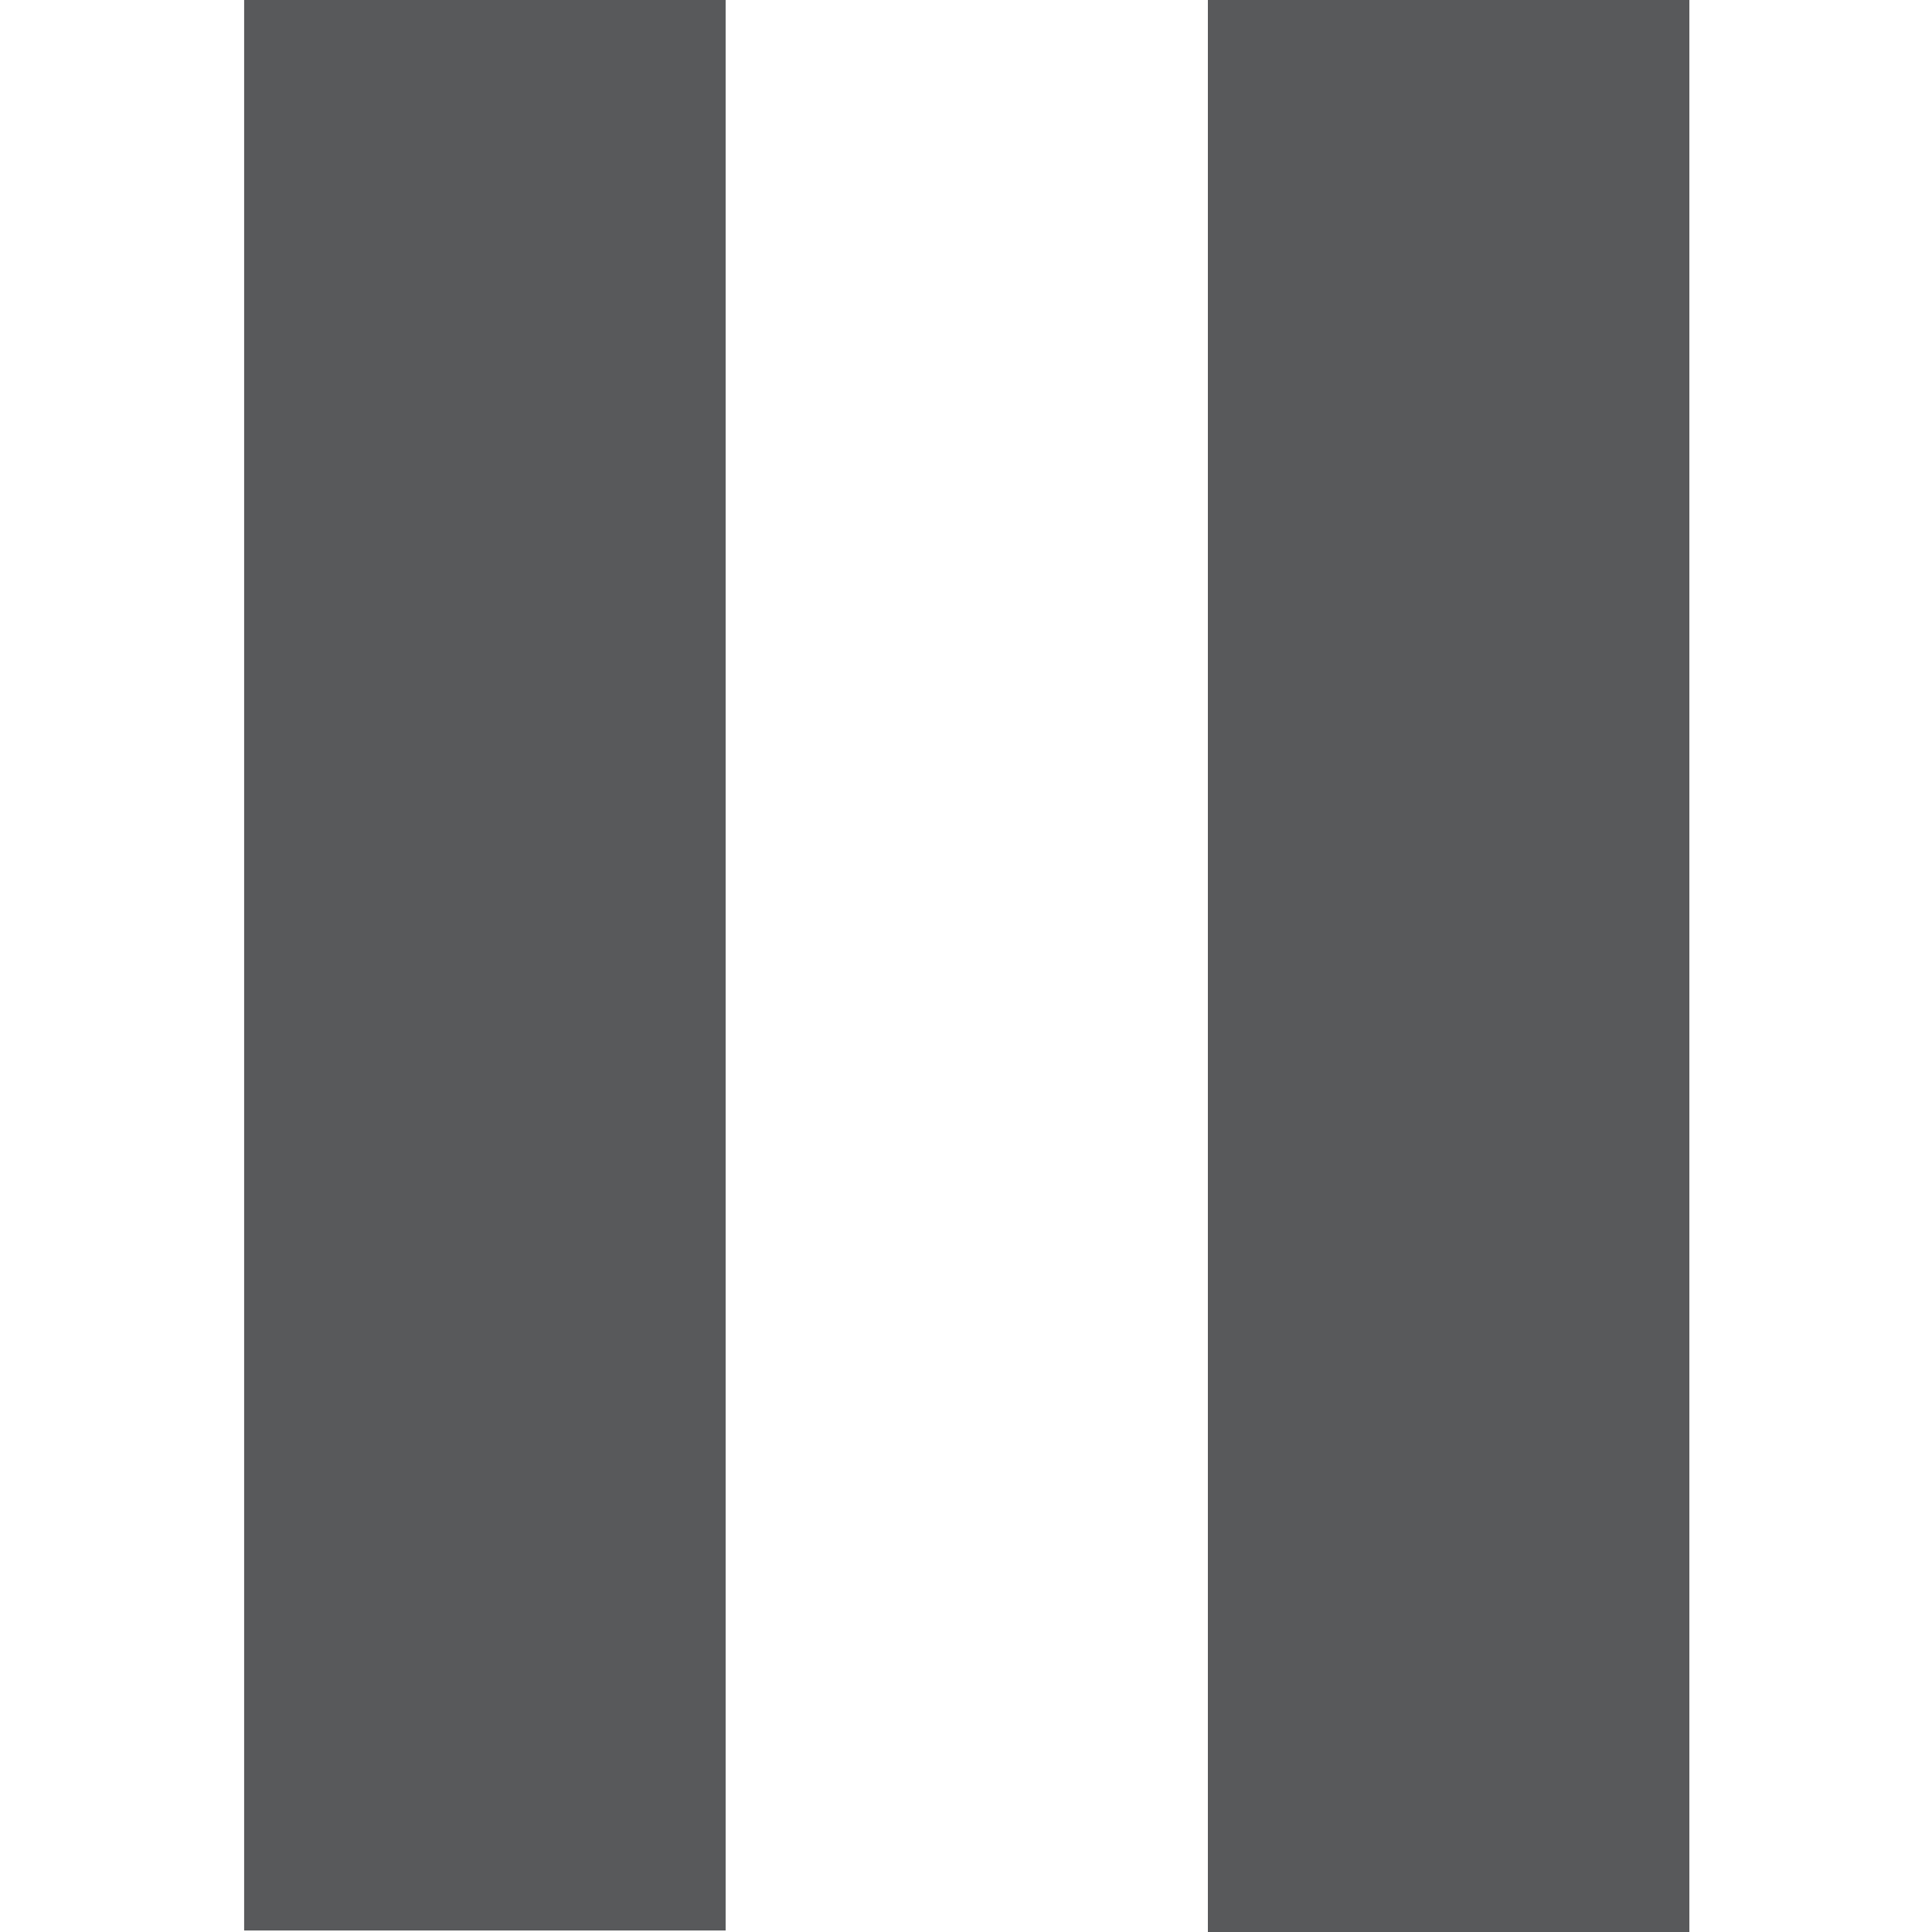 <?xml version="1.0" encoding="UTF-8"?>
<svg id="Layer_1" data-name="Layer 1" xmlns="http://www.w3.org/2000/svg" version="1.1" viewBox="0 0 512 512">
  <defs>
    <style>
      .cls-1 {
        fill: #58595b;
        stroke-width: 0px;
      }
    </style>
  </defs>
  <rect class="cls-1" x="64.7" y="-.4" width="127.6" height="512"/>
  <rect class="cls-1" x="320.1" width="127.6" height="512"/>
</svg>